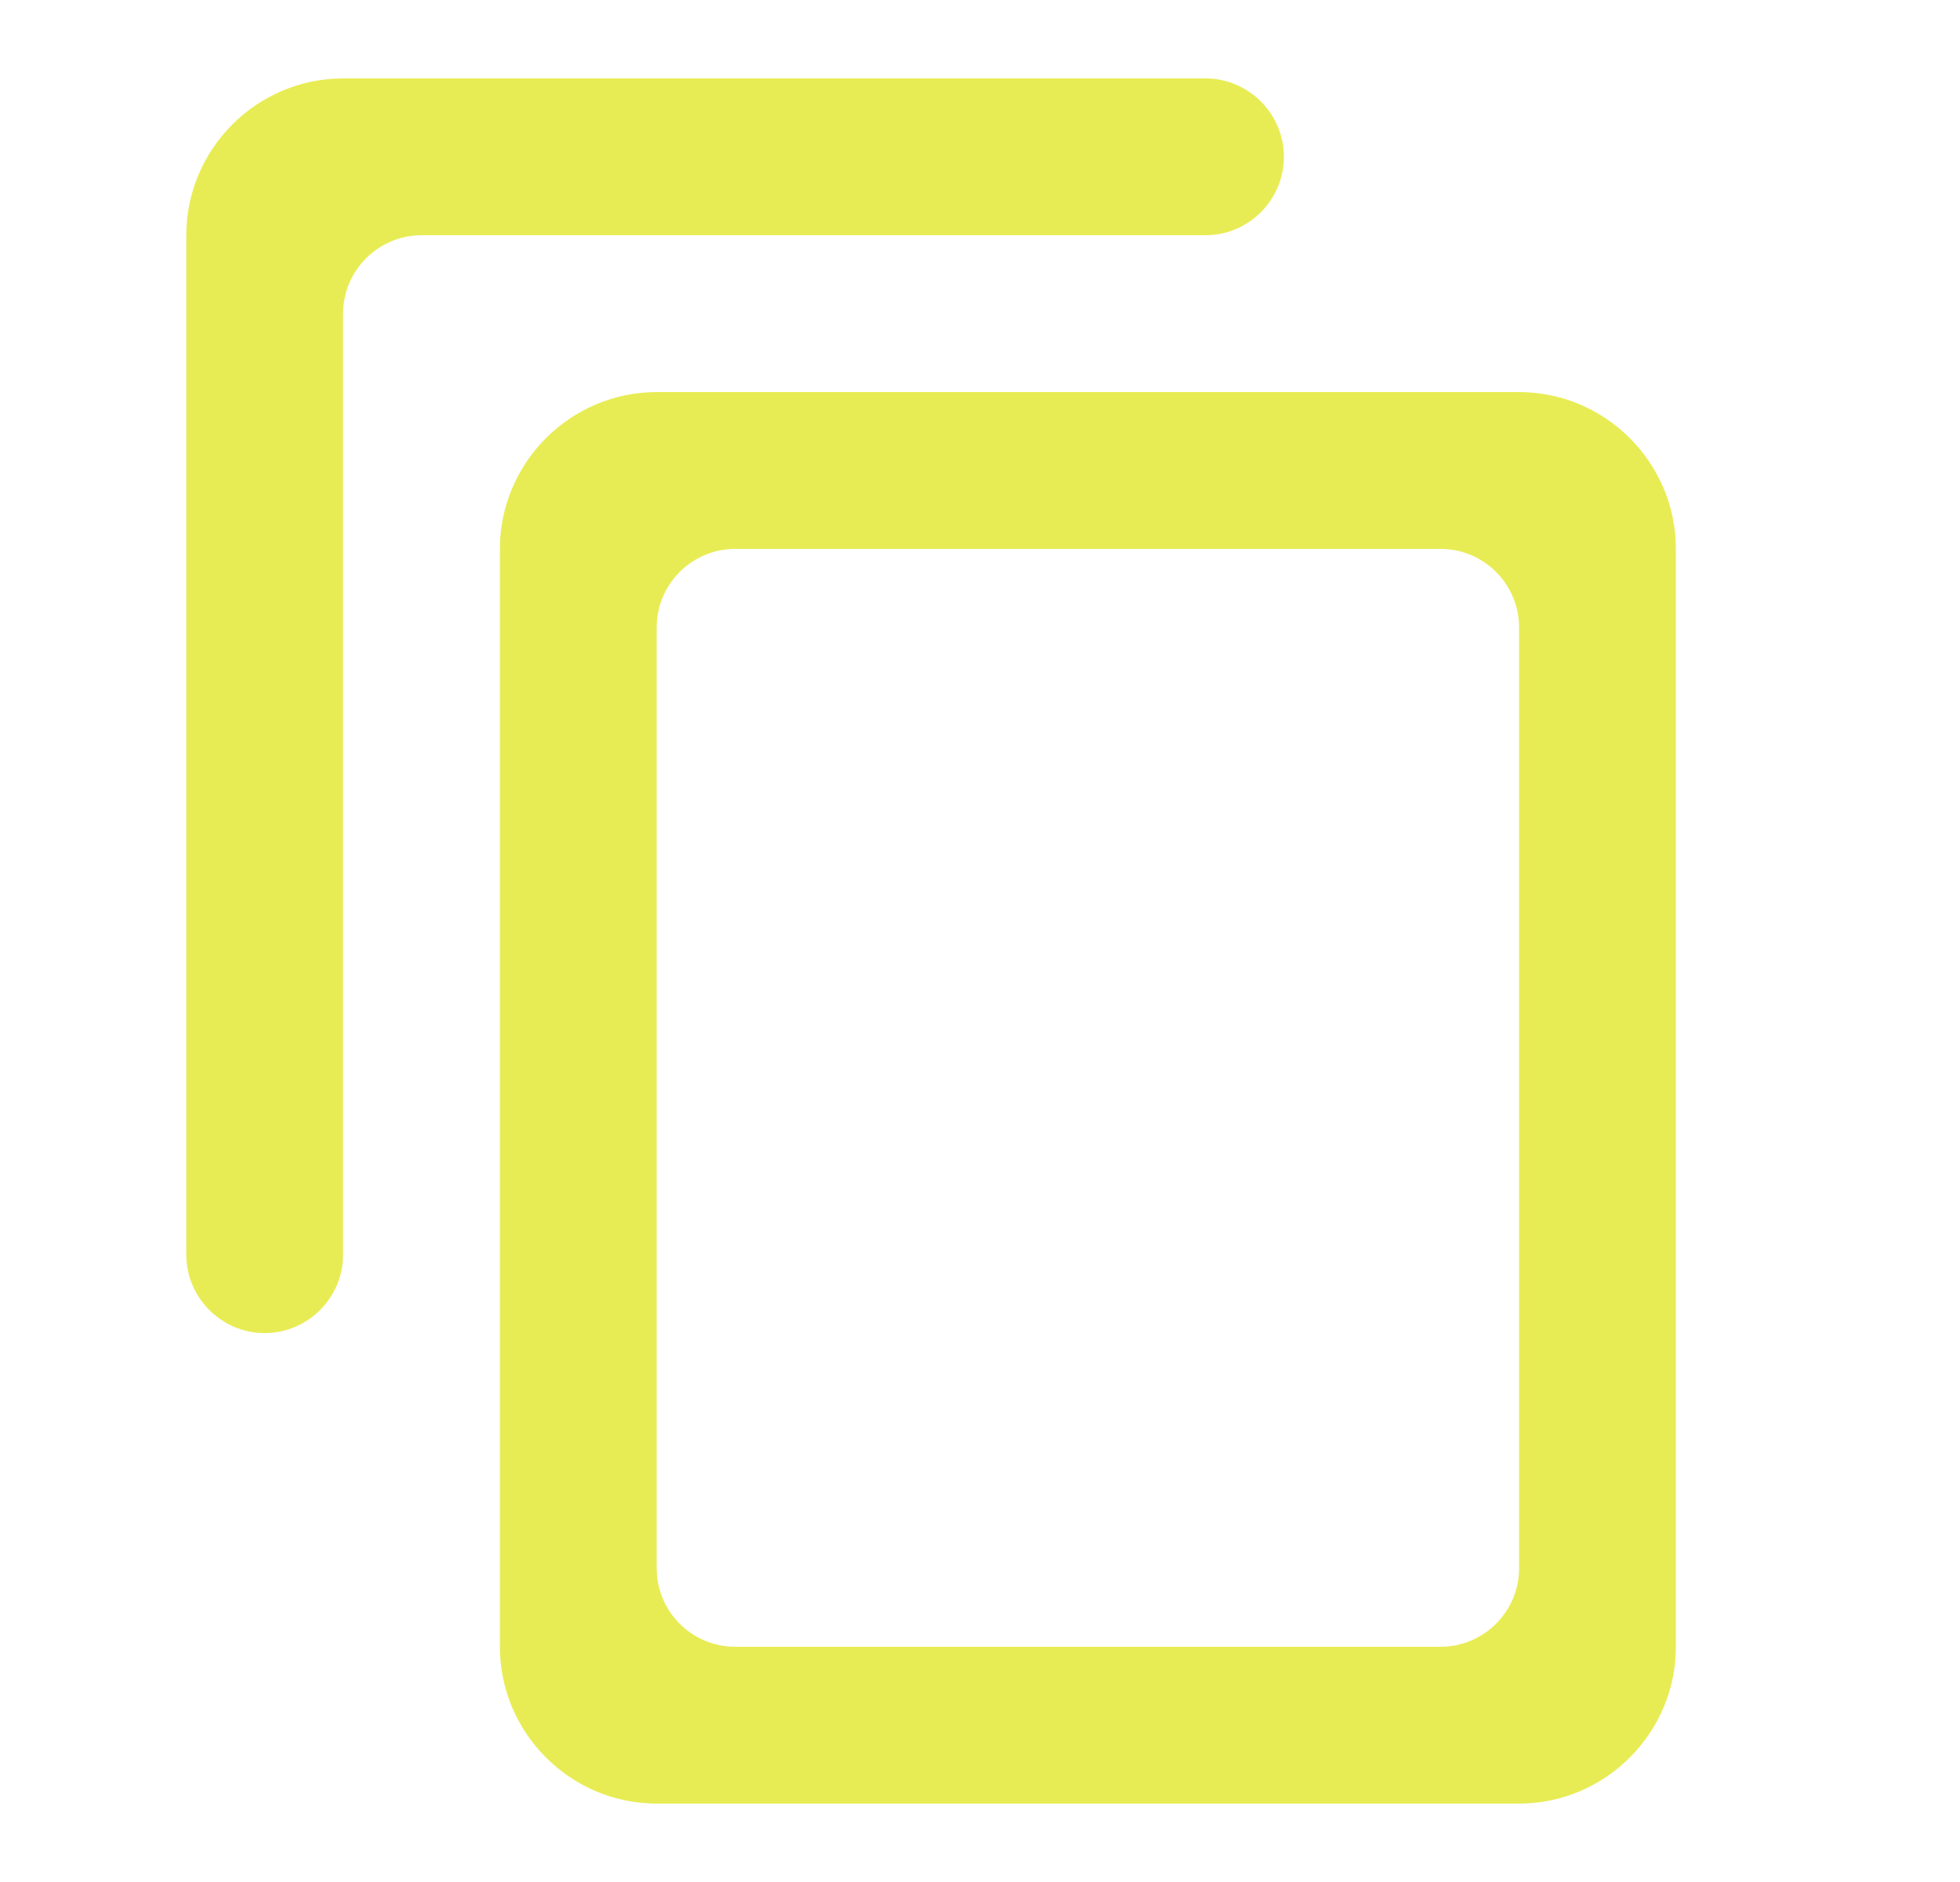 <svg width="25" height="24" viewBox="0 0 25 24" fill="none" xmlns="http://www.w3.org/2000/svg">
<g clip-path="url(#clip0_134_2251)">
<path d="M15.376 1H4.376C3.276 1 2.376 1.9 2.376 3V16C2.376 16.55 2.826 17 3.376 17C3.926 17 4.376 16.55 4.376 16V4C4.376 3.45 4.826 3 5.376 3H15.376C15.926 3 16.376 2.55 16.376 2C16.376 1.45 15.926 1 15.376 1ZM19.376 5H8.376C7.276 5 6.376 5.9 6.376 7V21C6.376 22.1 7.276 23 8.376 23H19.376C20.476 23 21.376 22.1 21.376 21V7C21.376 5.9 20.476 5 19.376 5ZM18.376 21H9.376C8.826 21 8.376 20.55 8.376 20V8C8.376 7.45 8.826 7 9.376 7H18.376C18.926 7 19.376 7.45 19.376 8V20C19.376 20.55 18.926 21 18.376 21Z" fill="#E8EC54"/>
</g>
<defs>
<clipPath id="clip0_134_2251">
<rect width="24" height="24" fill="white" transform="translate(0.376)"/>
</clipPath>
</defs>
</svg>
